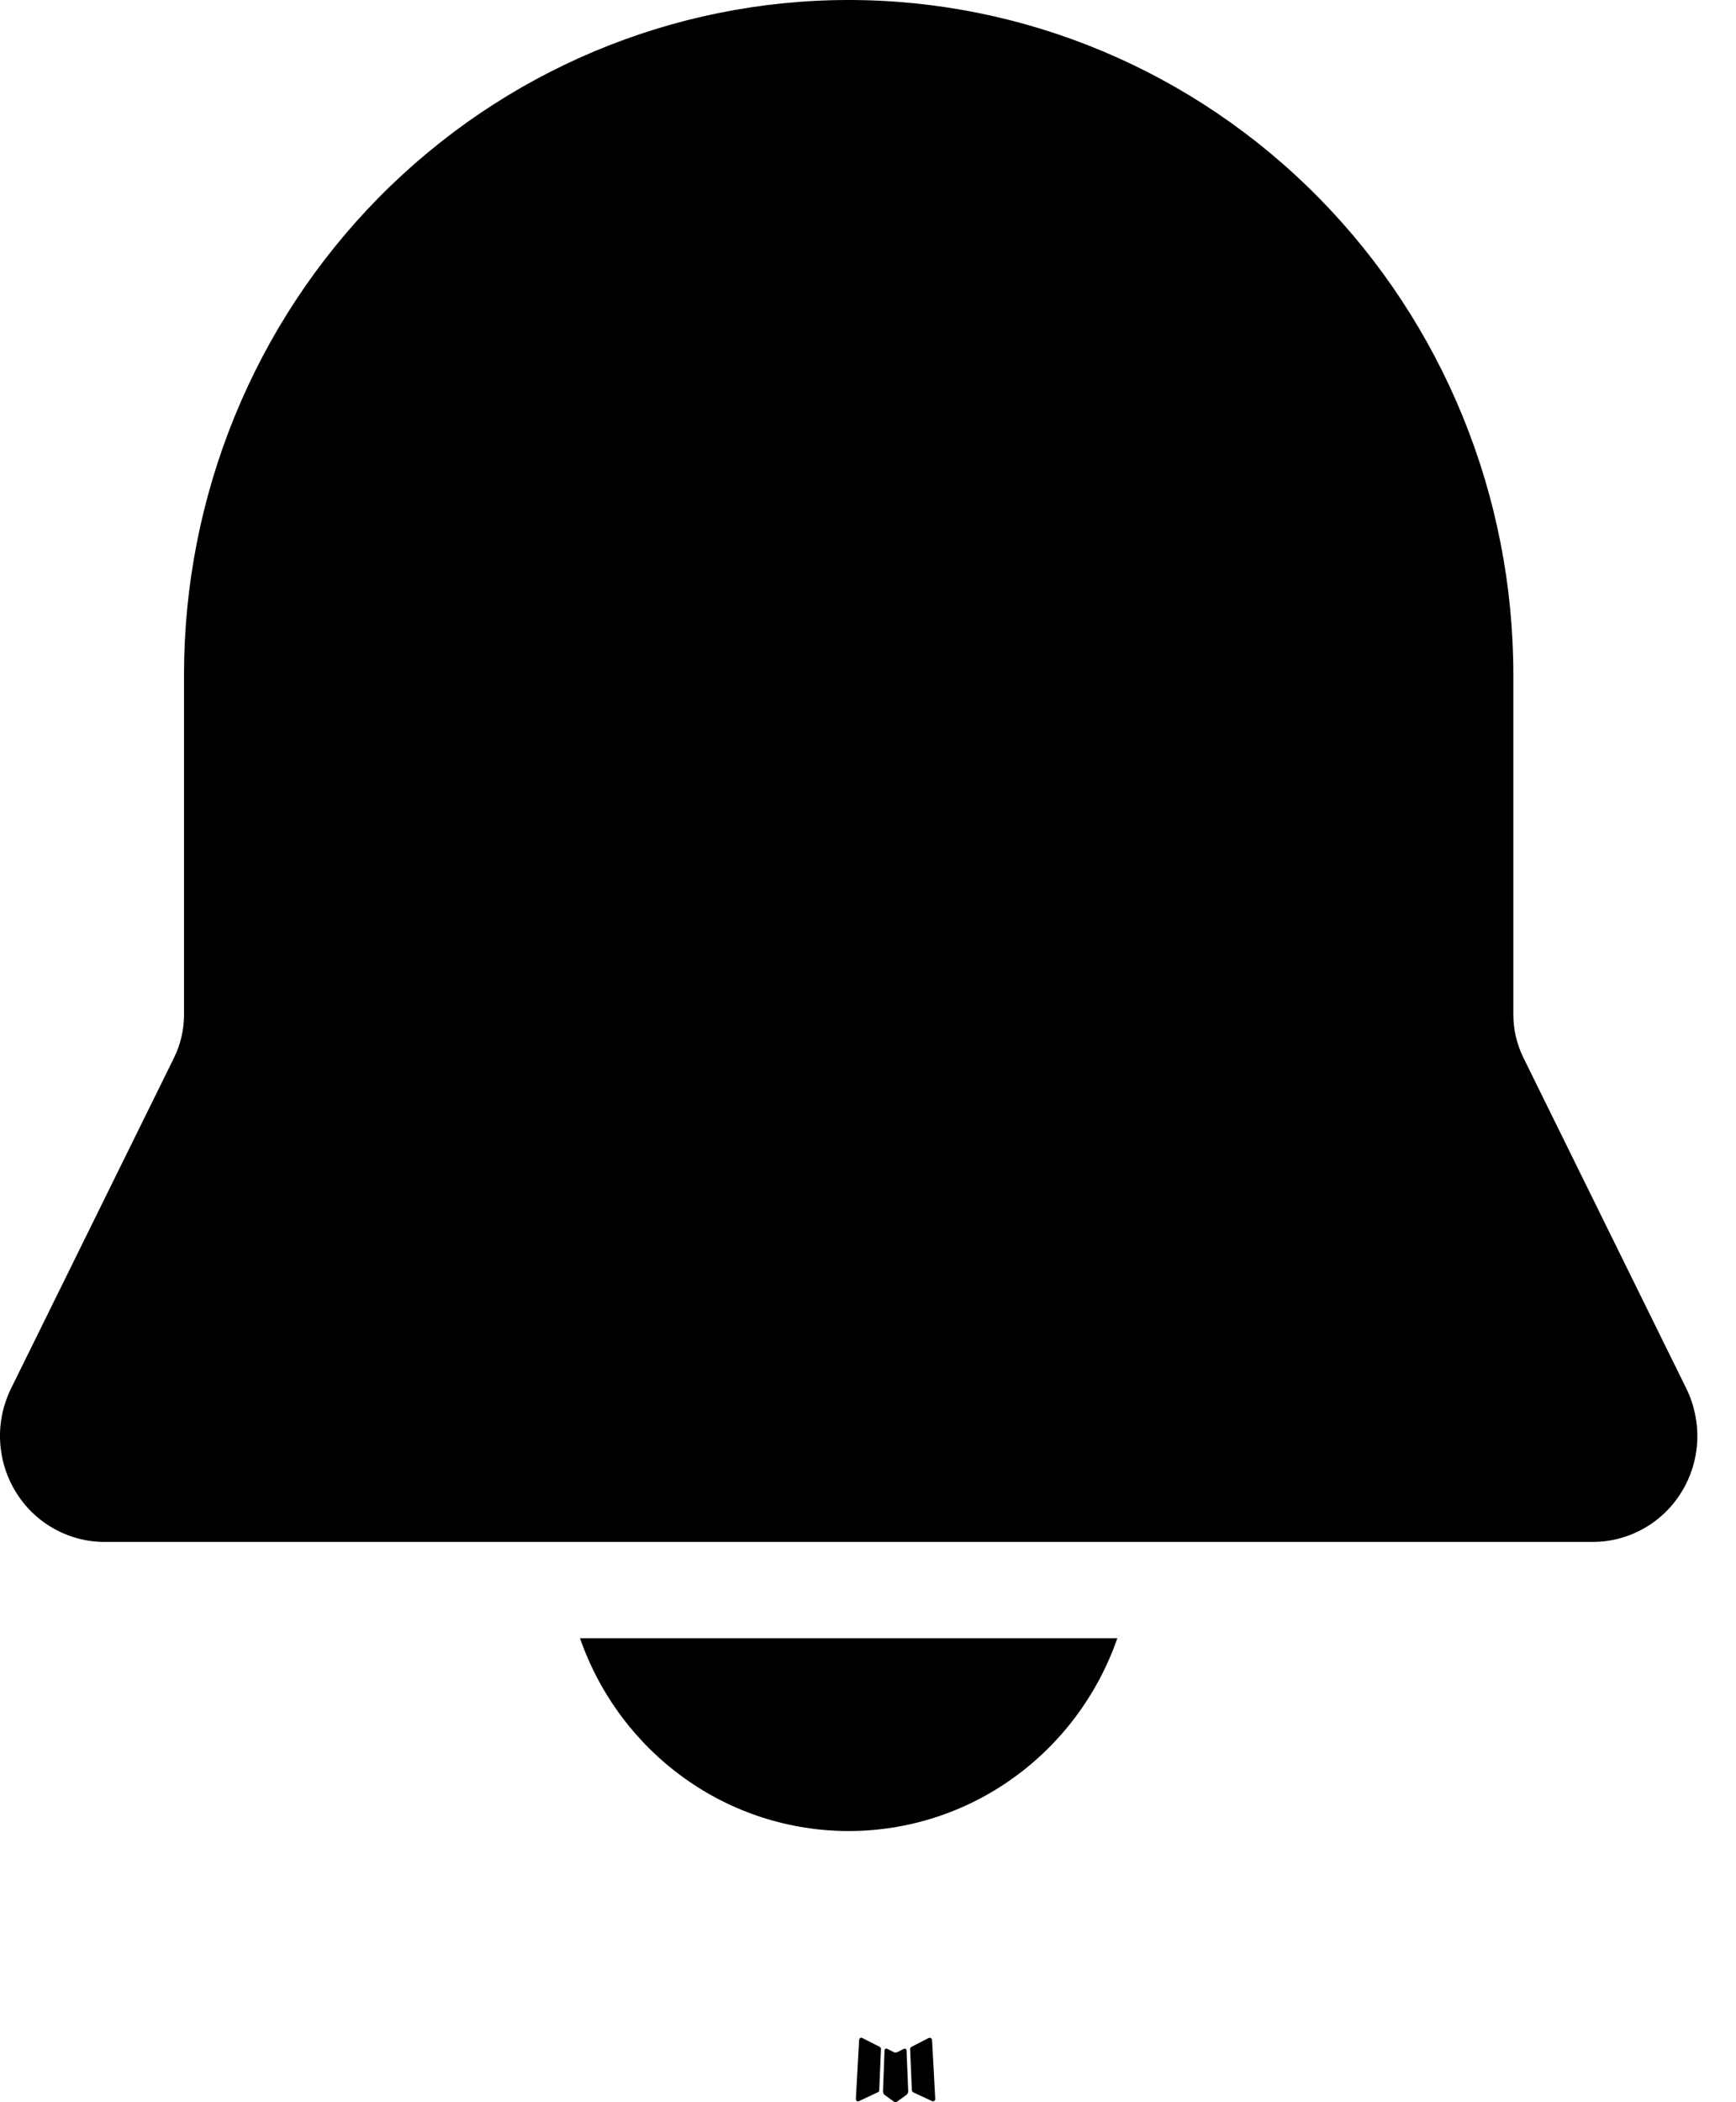 <svg  viewBox="0 0 19 23" fill="currentColor" xmlns="http://www.w3.org/2000/svg">
<path d="M9.906 22.414L9.893 22.416L9.819 22.453L9.799 22.457L9.784 22.453L9.71 22.415C9.699 22.412 9.691 22.414 9.685 22.421L9.681 22.432L9.664 22.883L9.669 22.904L9.679 22.918L9.787 22.996L9.803 23L9.815 22.996L9.923 22.918L9.936 22.901L9.94 22.883L9.922 22.433C9.92 22.422 9.914 22.415 9.906 22.414ZM10.18 22.295L10.165 22.297L9.974 22.395L9.964 22.405L9.961 22.417L9.98 22.87L9.985 22.883L9.993 22.891L10.202 22.988C10.215 22.992 10.225 22.989 10.232 22.98L10.236 22.965L10.201 22.318C10.197 22.305 10.191 22.297 10.18 22.295ZM9.437 22.297C9.432 22.294 9.427 22.293 9.422 22.294C9.417 22.295 9.412 22.299 9.409 22.303L9.403 22.318L9.367 22.965C9.368 22.978 9.374 22.986 9.385 22.991L9.401 22.988L9.61 22.89L9.62 22.882L9.623 22.87L9.642 22.417L9.639 22.404L9.628 22.394L9.437 22.297Z" />
<path d="M9.288 0C7.359 0 5.509 0.778 4.145 2.162C2.781 3.546 2.014 5.423 2.014 7.381V11.1C2.014 11.264 1.977 11.425 1.905 11.572L0.121 15.191C0.034 15.368 -0.008 15.565 0.001 15.762C0.01 15.96 0.068 16.152 0.171 16.32C0.273 16.488 0.416 16.627 0.587 16.723C0.757 16.819 0.948 16.87 1.143 16.87H17.434C17.628 16.87 17.82 16.819 17.99 16.723C18.161 16.627 18.304 16.488 18.406 16.32C18.509 16.152 18.567 15.96 18.576 15.762C18.584 15.565 18.543 15.368 18.456 15.191L16.673 11.572C16.601 11.425 16.563 11.264 16.563 11.1V7.381C16.563 5.423 15.796 3.546 14.432 2.162C13.068 0.778 11.218 0 9.288 0ZM9.288 20.033C8.643 20.033 8.014 19.831 7.488 19.453C6.961 19.075 6.563 18.541 6.348 17.924H12.229C12.014 18.541 11.616 19.075 11.089 19.453C10.563 19.831 9.933 20.033 9.288 20.033Z" />
</svg>
